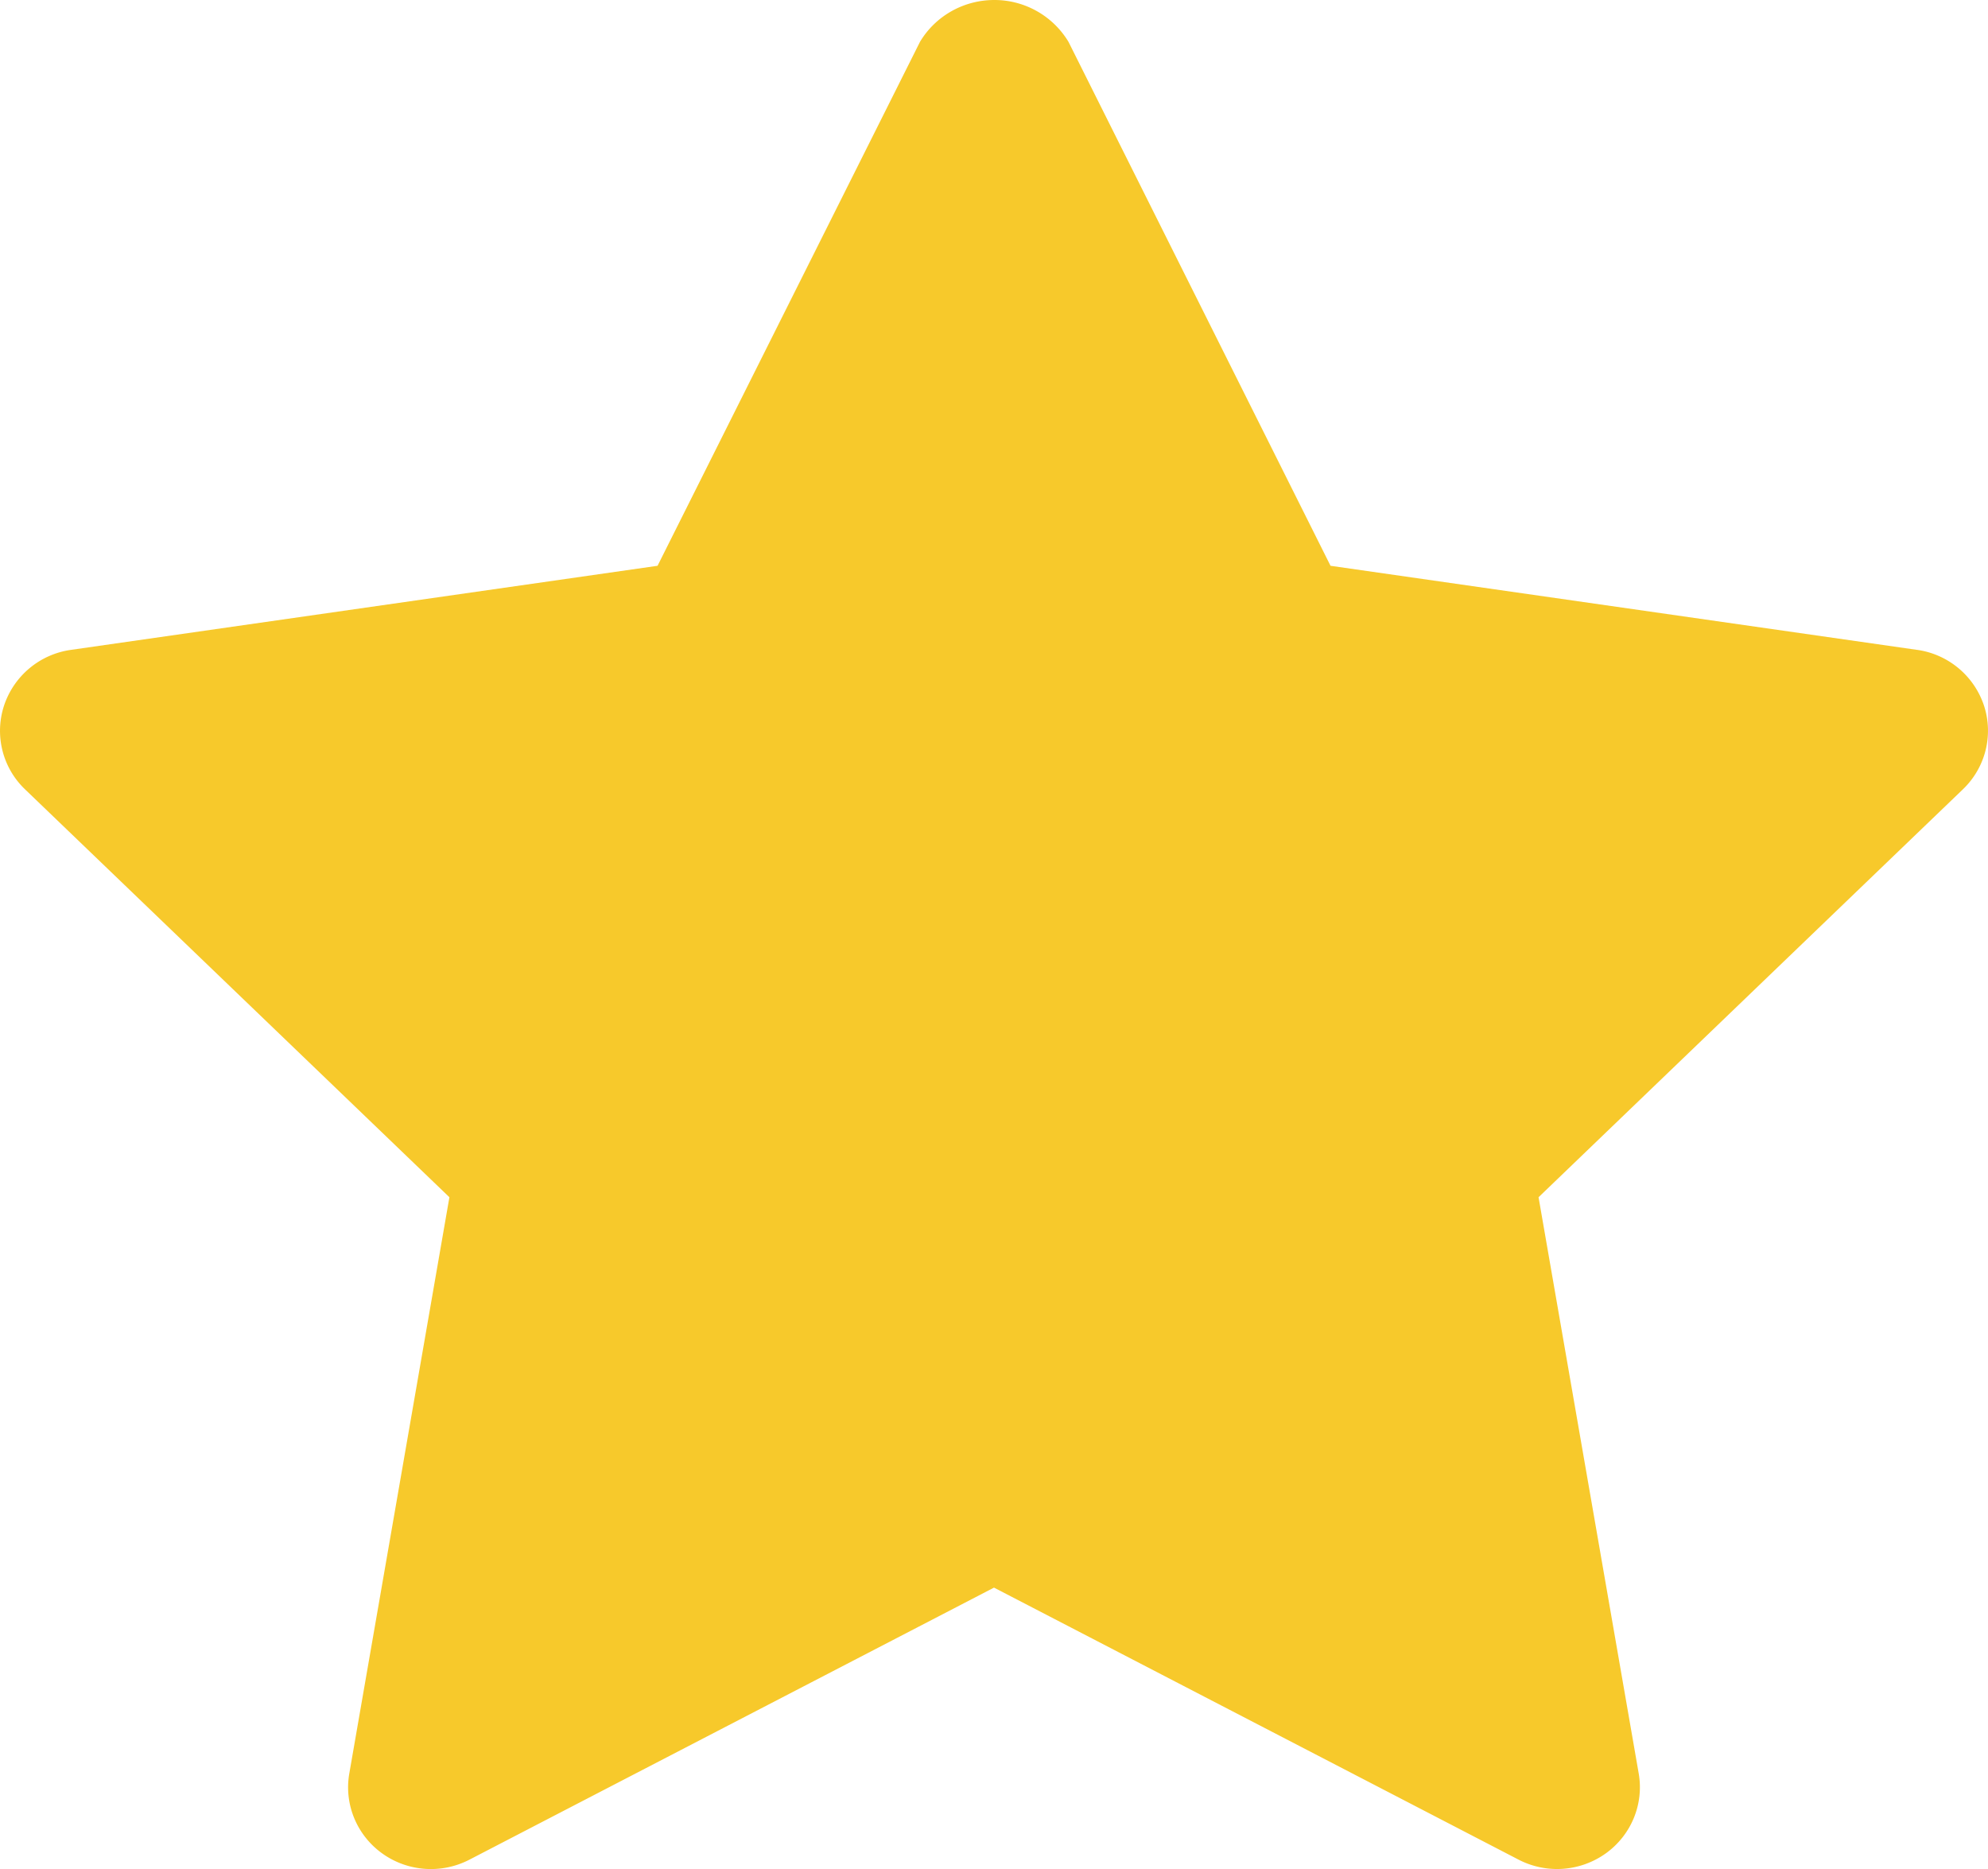 <svg xmlns="http://www.w3.org/2000/svg" width="50" height="47" viewBox="0 0 50 47">
    <path fill="#F7C92B" fill-rule="nonzero" d="M48.214 16.342l-14.75-2.114-6.59-13.175A2.175 2.175 0 0 0 25.007 0c-.768 0-1.479.4-1.869 1.053l-6.6 13.175-14.751 2.114A2.076 2.076 0 0 0 .103 17.74a2.035 2.035 0 0 0 .524 2.107l10.676 10.26-2.518 14.492c-.134.771.187 1.55.829 2.01.641.46 1.492.52 2.193.156L25 39.924l13.192 6.84a2.107 2.107 0 0 0 2.194-.156c.641-.46.963-1.239.829-2.01l-2.519-14.491 10.676-10.261c.567-.546.77-1.362.526-2.105a2.076 2.076 0 0 0-1.68-1.399h-.004z"/>
</svg>
